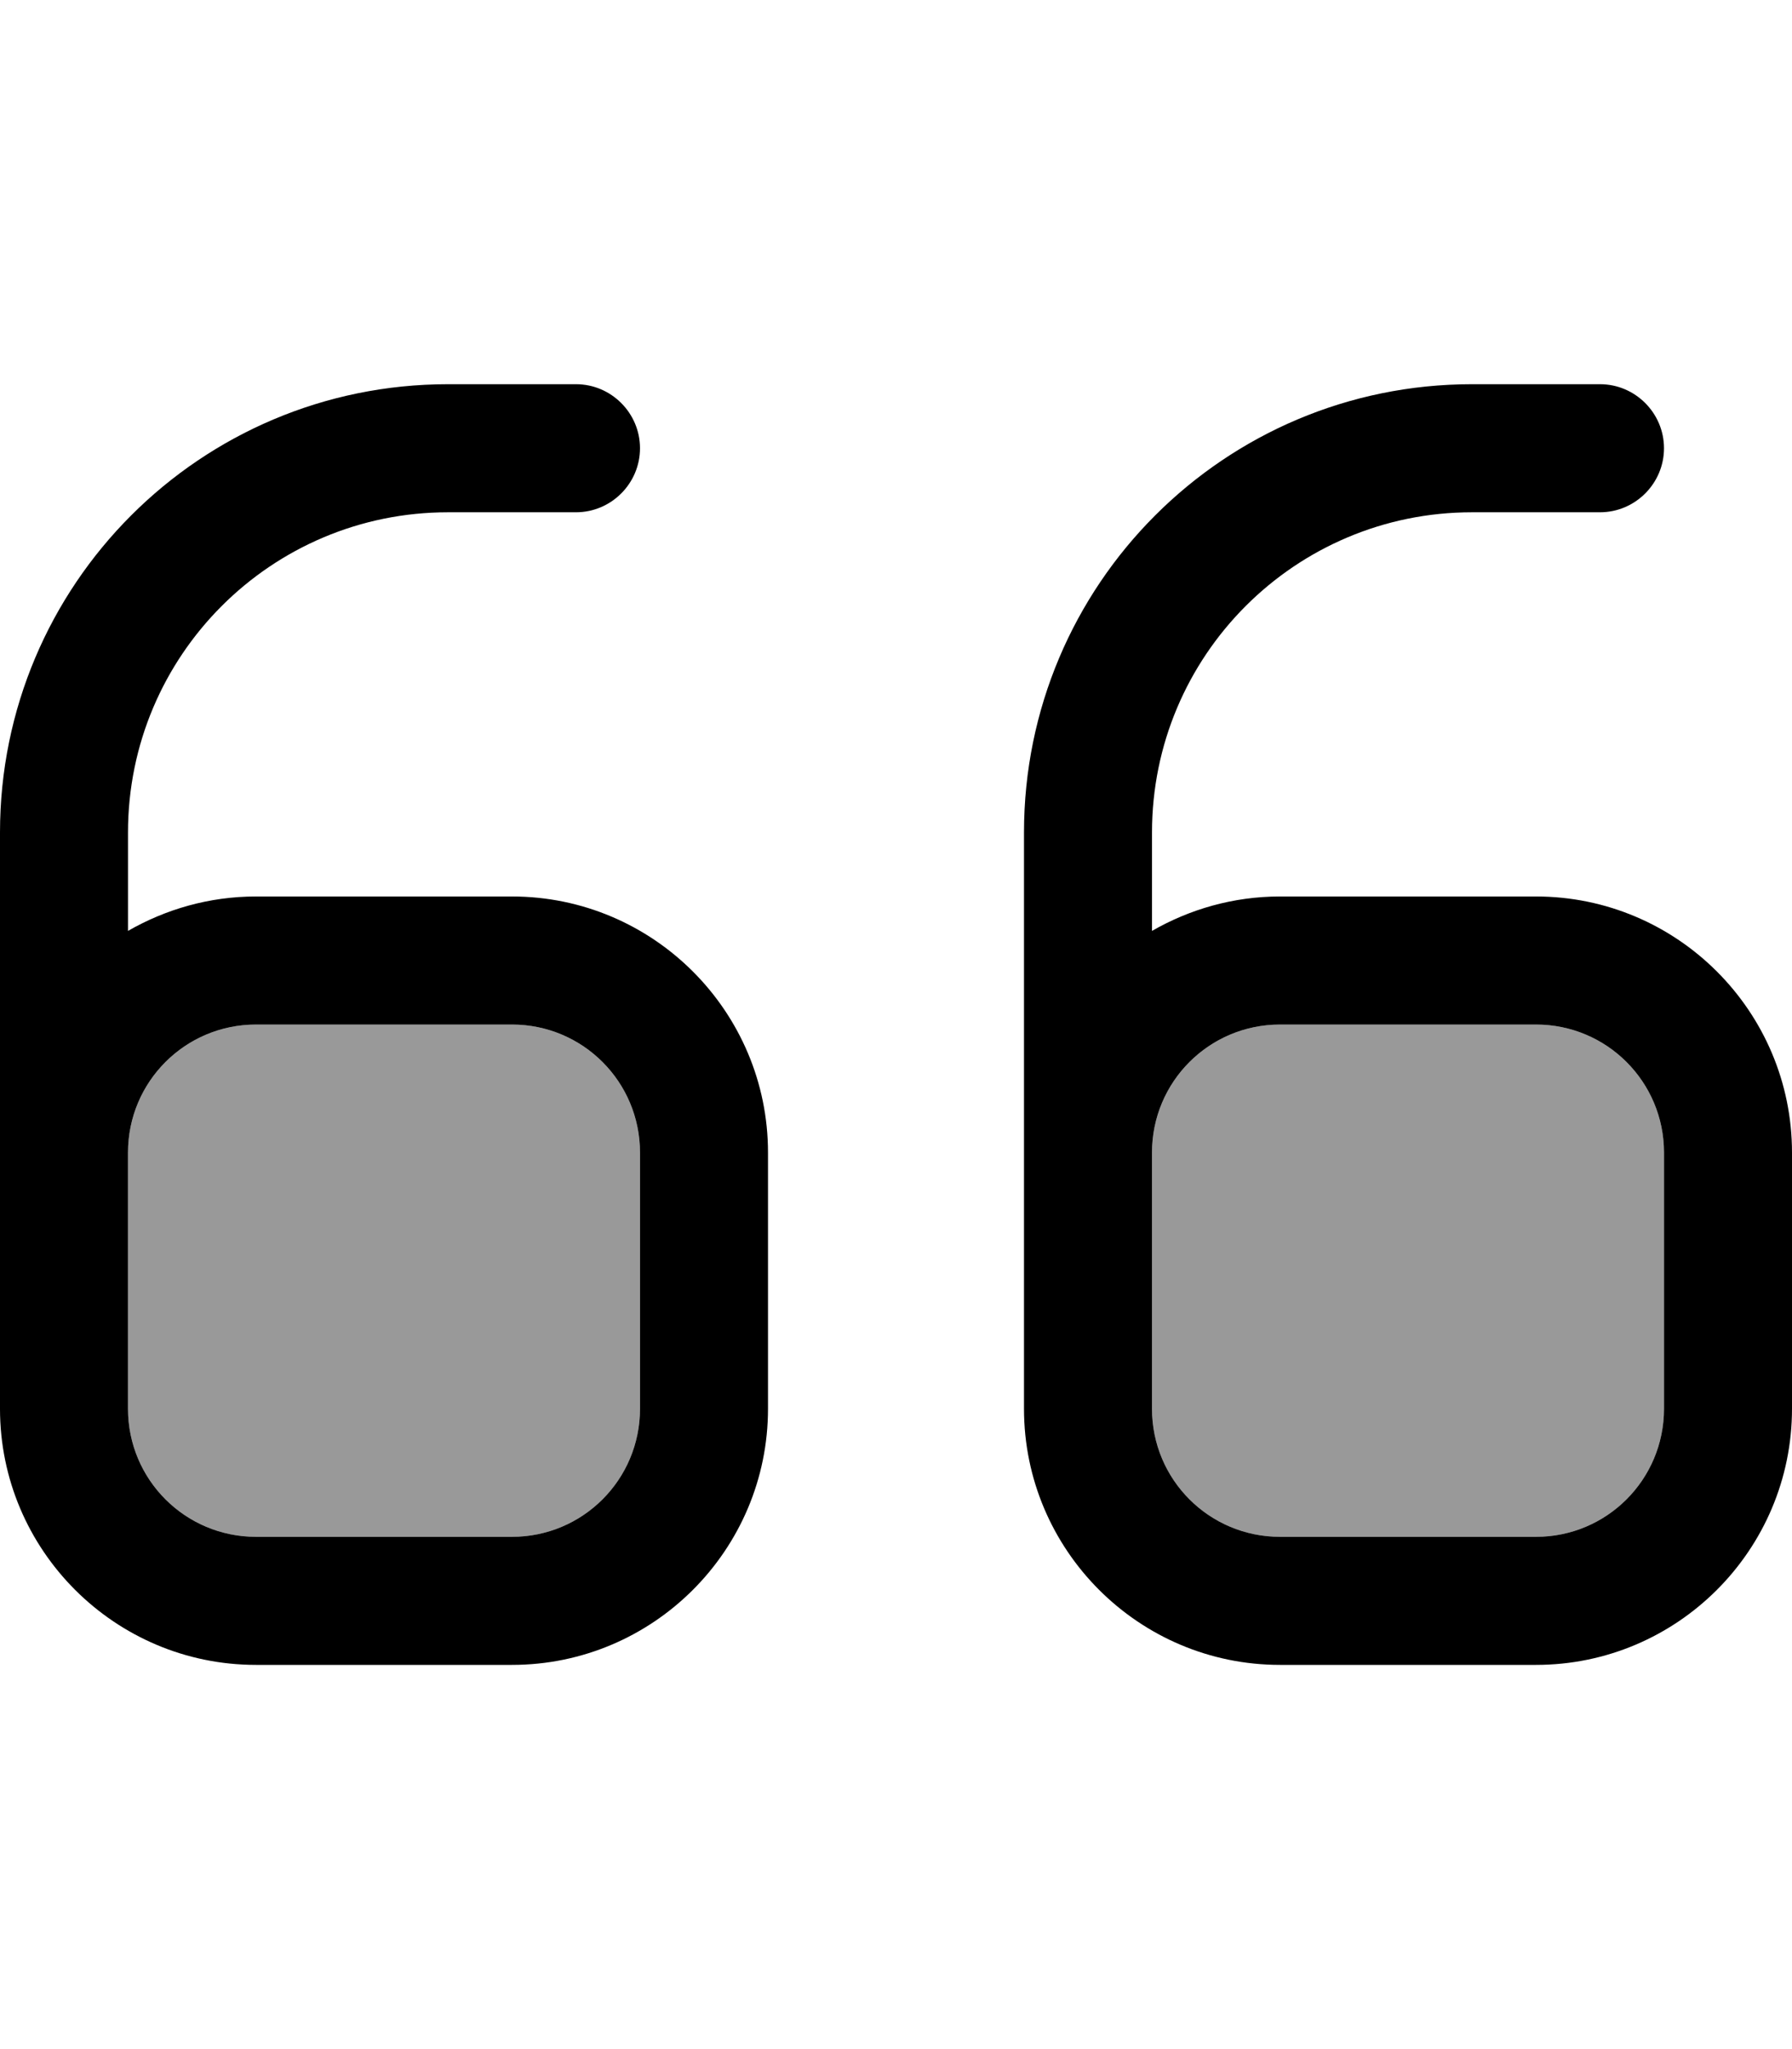 <svg fill="currentColor" xmlns="http://www.w3.org/2000/svg" viewBox="0 0 448 512"><!--! Font Awesome Pro 6.7.2 by @fontawesome - https://fontawesome.com License - https://fontawesome.com/license (Commercial License) Copyright 2024 Fonticons, Inc. --><defs><style>.fa-secondary{opacity:.4}</style></defs><path class="fa-secondary" d="M32 288c0-17.7 14.3-32 32-32l64 0c17.7 0 32 14.3 32 32l0 64c0 17.7-14.3 32-32 32l-64 0c-17.7 0-32-14.3-32-32l0-32 0-32zm256 0c0-17.7 14.3-32 32-32l64 0c17.7 0 32 14.3 32 32l0 64c0 17.7-14.3 32-32 32l-64 0c-17.7 0-32-14.3-32-32l0-32 0-32z"/><path class="fa-primary" d="M0 208C0 146.1 50.1 96 112 96l32 0c8.8 0 16 7.2 16 16s-7.2 16-16 16l-32 0c-44.2 0-80 35.8-80 80l0 24.6c9.4-5.4 20.3-8.6 32-8.6l64 0c35.3 0 64 28.7 64 64l0 64c0 35.3-28.7 64-64 64l-64 0c-35.3 0-64-28.7-64-64l0-32 0-32 0-80zm32 80l0 32 0 32c0 17.7 14.3 32 32 32l64 0c17.7 0 32-14.3 32-32l0-64c0-17.7-14.3-32-32-32l-64 0c-17.7 0-32 14.3-32 32zm352-32l-64 0c-17.7 0-32 14.3-32 32l0 32 0 32c0 17.7 14.3 32 32 32l64 0c17.7 0 32-14.3 32-32l0-64c0-17.7-14.3-32-32-32zM256 320l0-32 0-80c0-61.9 50.1-112 112-112l32 0c8.8 0 16 7.2 16 16s-7.2 16-16 16l-32 0c-44.2 0-80 35.8-80 80l0 24.6c9.4-5.4 20.3-8.6 32-8.6l64 0c35.3 0 64 28.7 64 64l0 64c0 35.3-28.7 64-64 64l-64 0c-35.3 0-64-28.7-64-64l0-32z"/></svg>